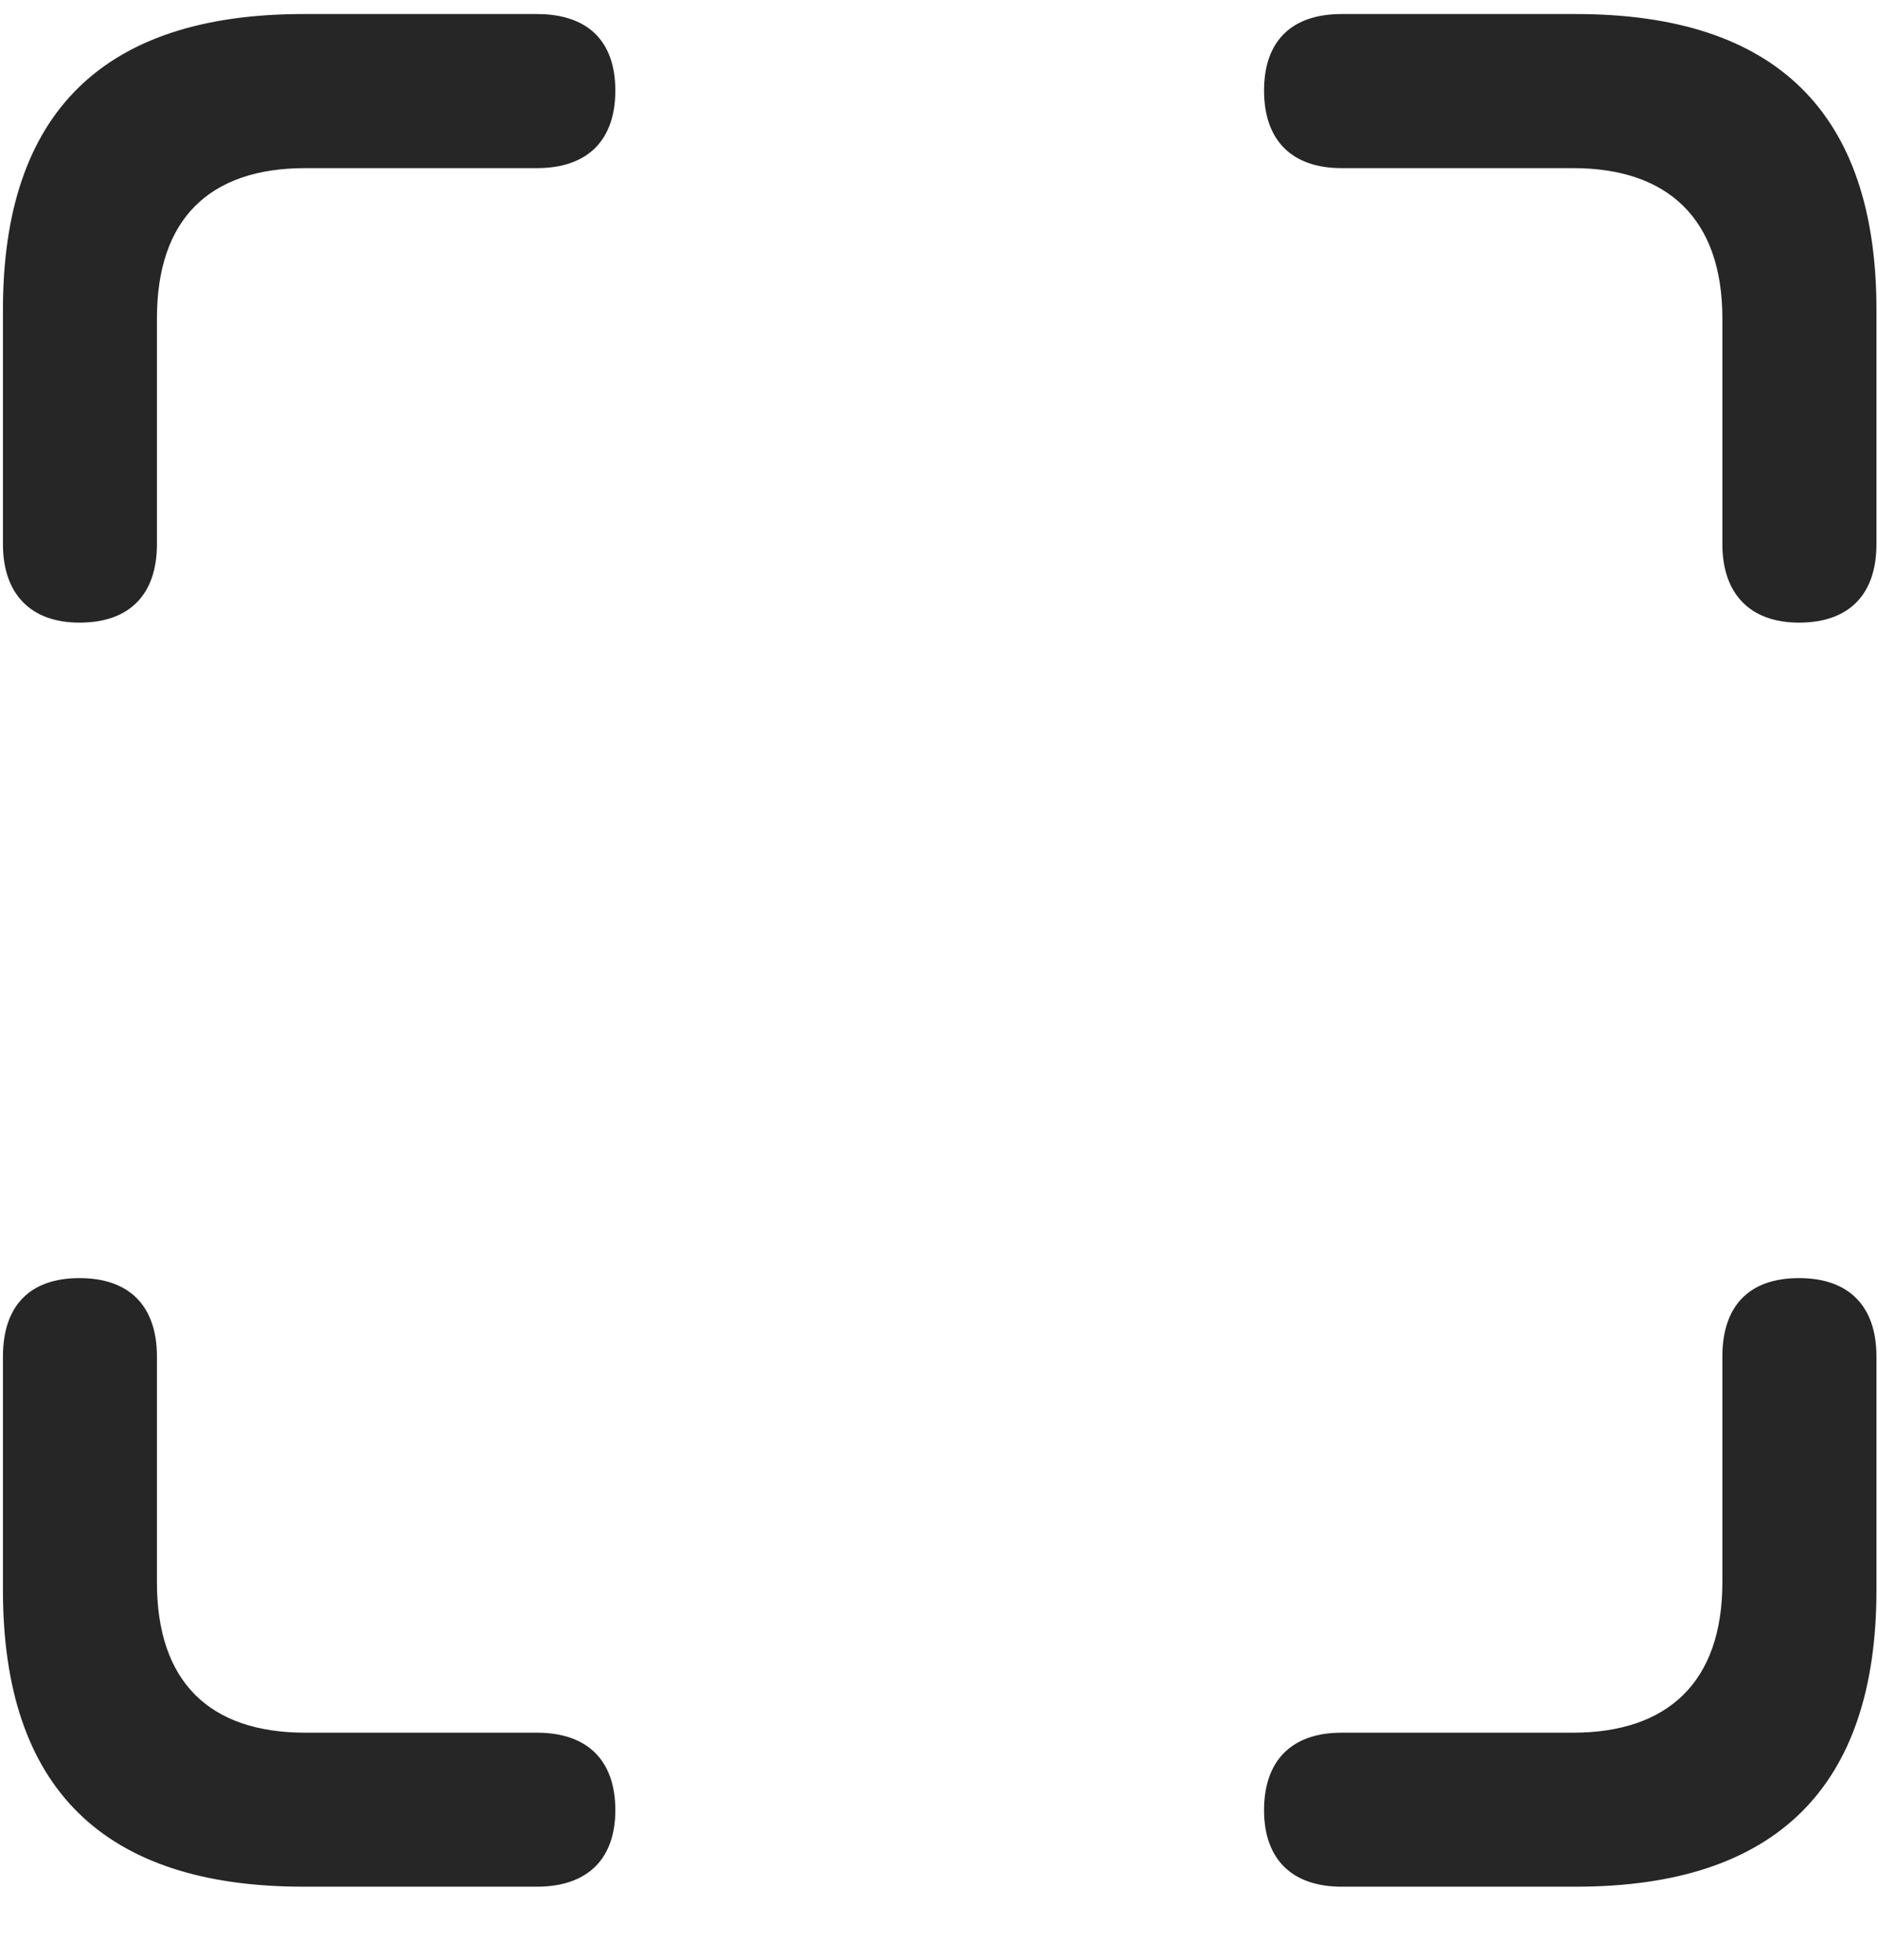 <svg width="23" height="24" viewBox="0 0 23 24" fill="none" xmlns="http://www.w3.org/2000/svg">
<g clip-path="url(#clip0_2207_18882)">
<path d="M0.973 7.625C1.594 7.625 1.922 7.273 1.922 6.664V3.898C1.922 2.68 2.567 2.059 3.739 2.059H6.575C7.196 2.059 7.536 1.719 7.536 1.109C7.536 0.5 7.196 0.172 6.575 0.172H3.715C1.266 0.172 0.036 1.379 0.036 3.793V6.664C0.036 7.273 0.375 7.625 0.973 7.625ZM22.032 7.625C22.653 7.625 22.981 7.273 22.981 6.664V3.793C22.981 1.379 21.75 0.172 19.301 0.172H16.43C15.821 0.172 15.481 0.5 15.481 1.109C15.481 1.719 15.821 2.059 16.43 2.059H19.266C20.426 2.059 21.094 2.68 21.094 3.898V6.664C21.094 7.273 21.434 7.625 22.032 7.625ZM3.715 23.105H6.575C7.196 23.105 7.536 22.766 7.536 22.168C7.536 21.559 7.196 21.219 6.575 21.219H3.739C2.567 21.219 1.922 20.598 1.922 19.379V16.613C1.922 15.992 1.583 15.652 0.973 15.652C0.364 15.652 0.036 15.992 0.036 16.613V19.473C0.036 21.898 1.266 23.105 3.715 23.105ZM16.43 23.105H19.301C21.75 23.105 22.981 21.887 22.981 19.473V16.613C22.981 15.992 22.641 15.652 22.032 15.652C21.422 15.652 21.094 15.992 21.094 16.613V19.379C21.094 20.598 20.426 21.219 19.266 21.219H16.43C15.821 21.219 15.481 21.559 15.481 22.168C15.481 22.766 15.821 23.105 16.43 23.105Z" fill="black" fill-opacity="0.85"/>
</g>
<defs>
<clipPath id="clip0_2207_18882">
<rect width="22.945" height="22.957" fill="white" transform="translate(0.036 0.148)"/>
</clipPath>
</defs>
</svg>
